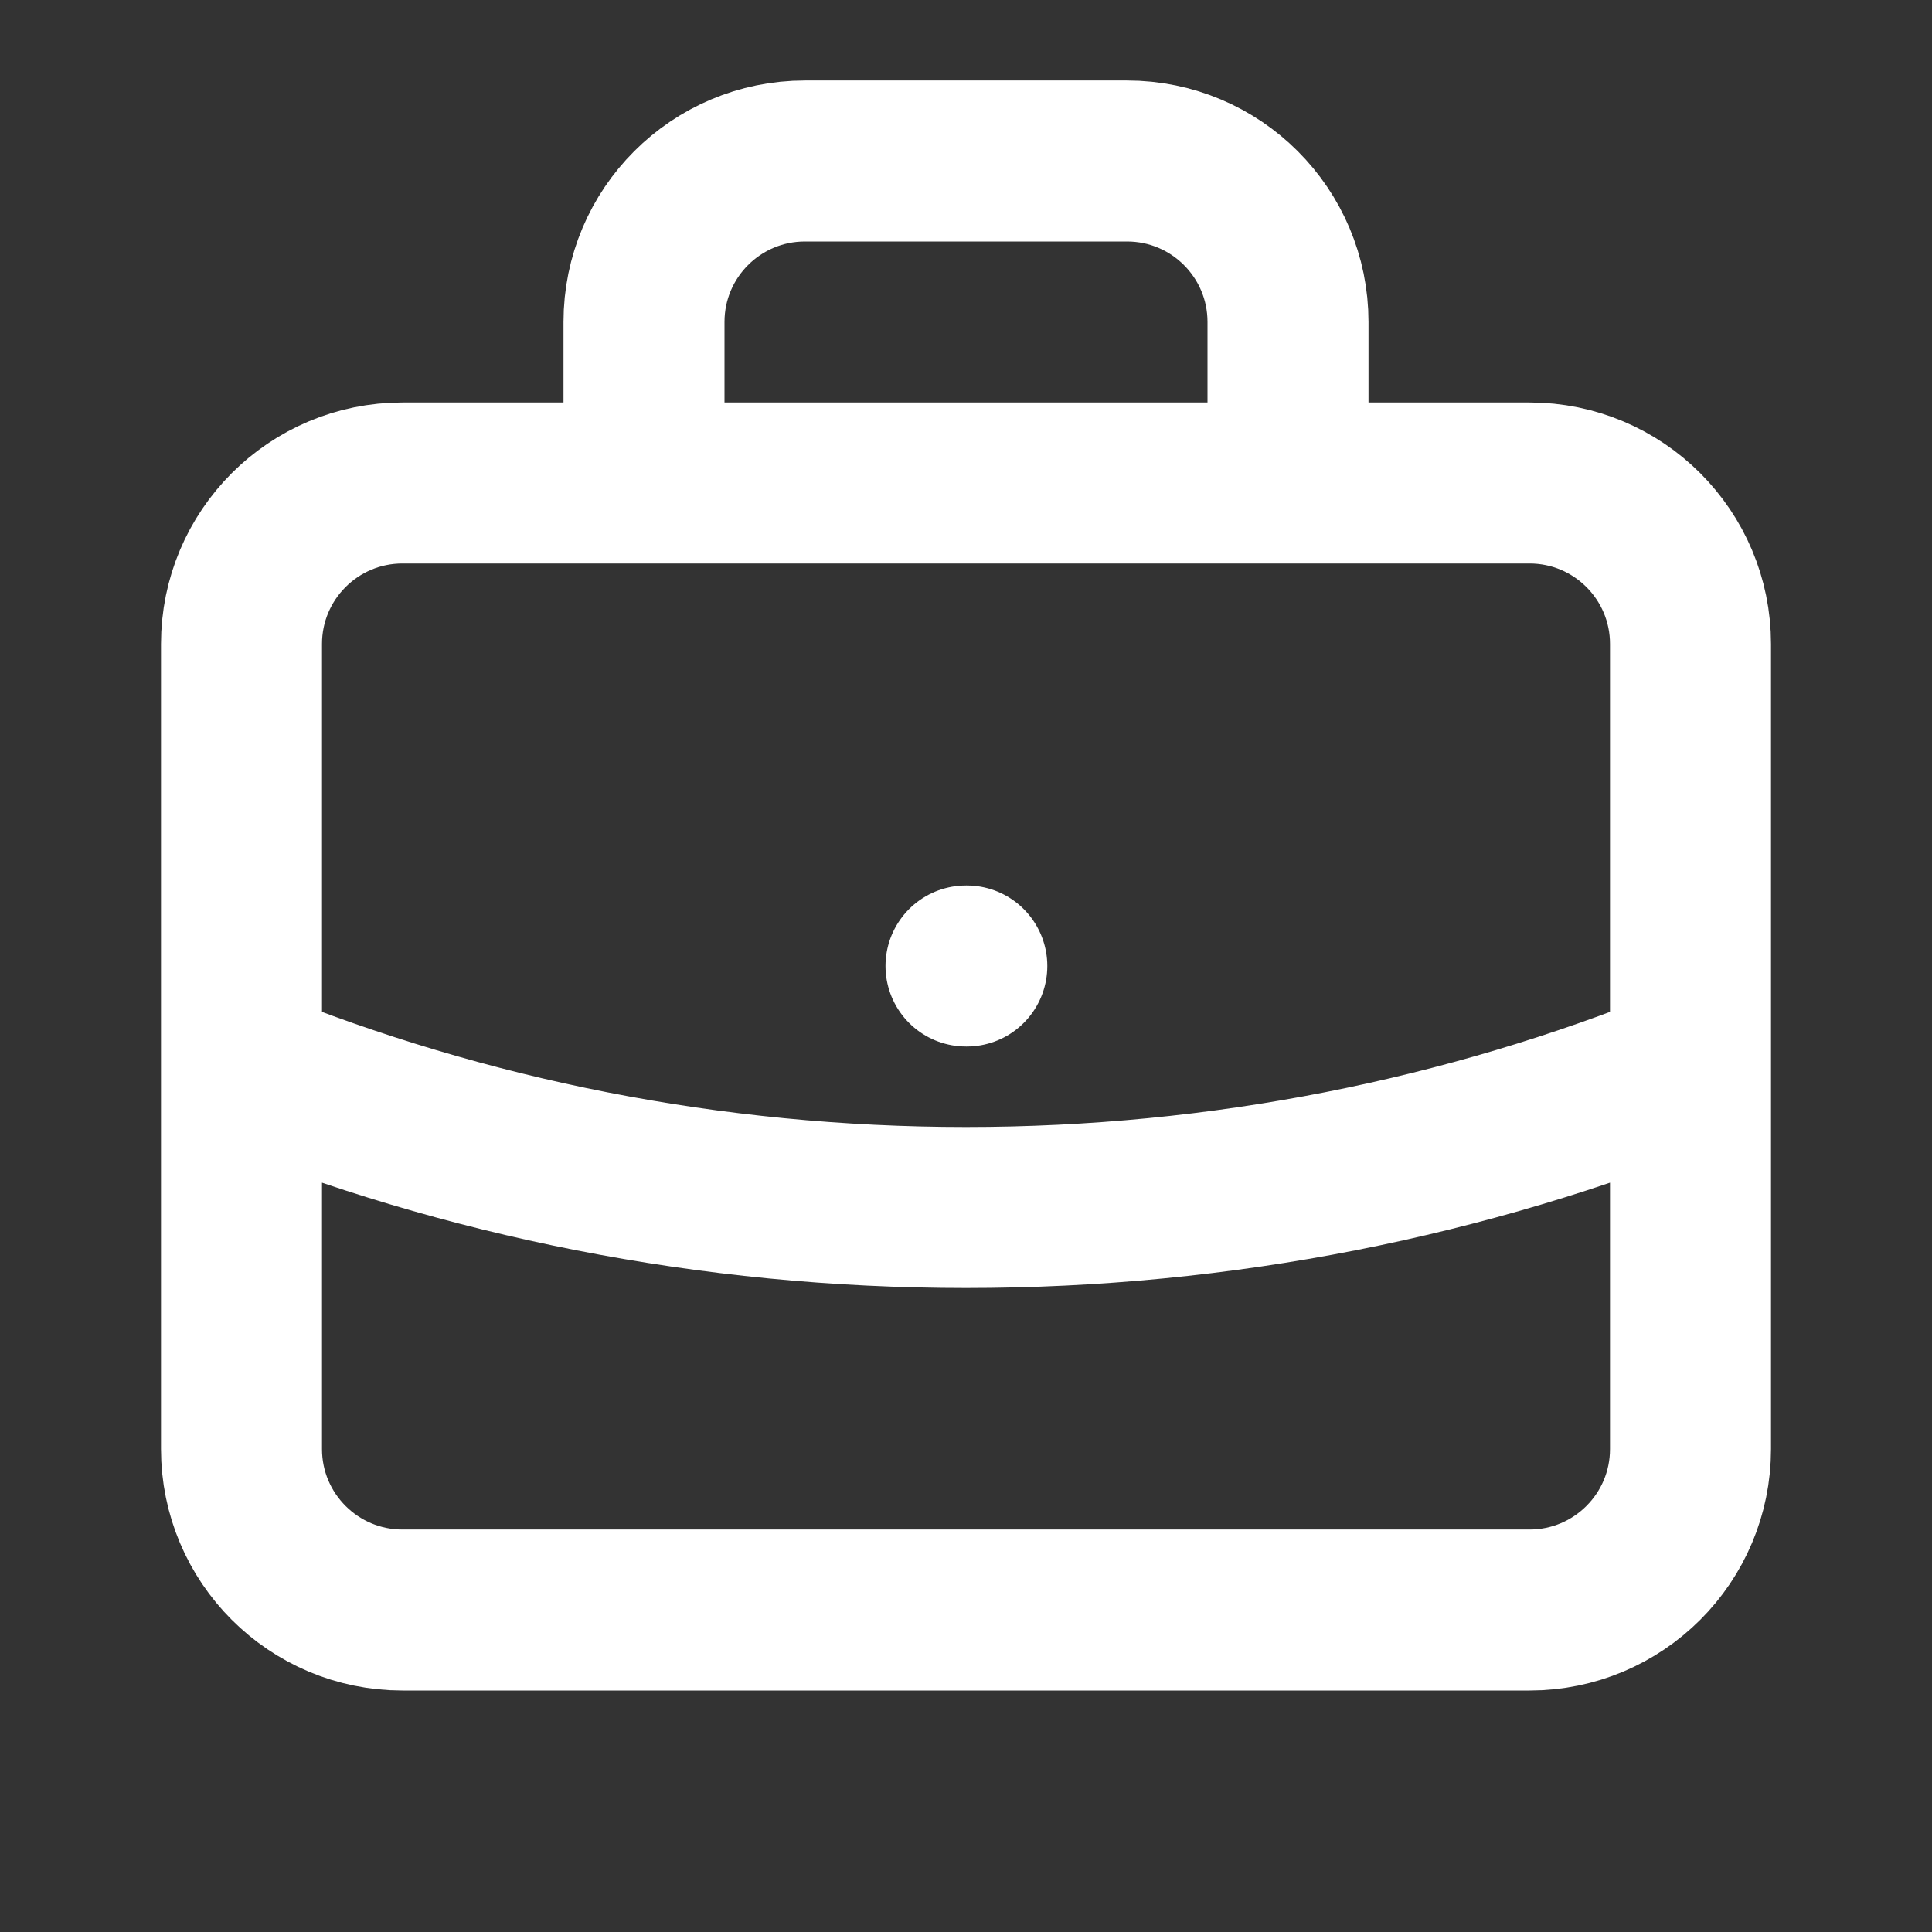 <svg width="24" height="24" viewBox="0 0 24 24" fill="none" xmlns="http://www.w3.org/2000/svg">
<rect x="0" y="0" width="24" height="24" fill="#333333" stroke="none"/>
<path d="M21 13.255C18.221 14.38 15.183 15 12 15C8.817 15 5.779 14.38 3 13.255M16 6V4C16 2.895 15.105 2 14 2H10C8.895 2 8 2.895 8 4V6M12 12H12.01M5 20H19C20.105 20 21 19.105 21 18V8C21 6.895 20.105 6 19 6H5C3.895 6 3 6.895 3 8V18C3 19.105 3.895 20 5 20Z" stroke="white" stroke-width="2" stroke-linecap="round" stroke-linejoin="round"/>
</svg>
